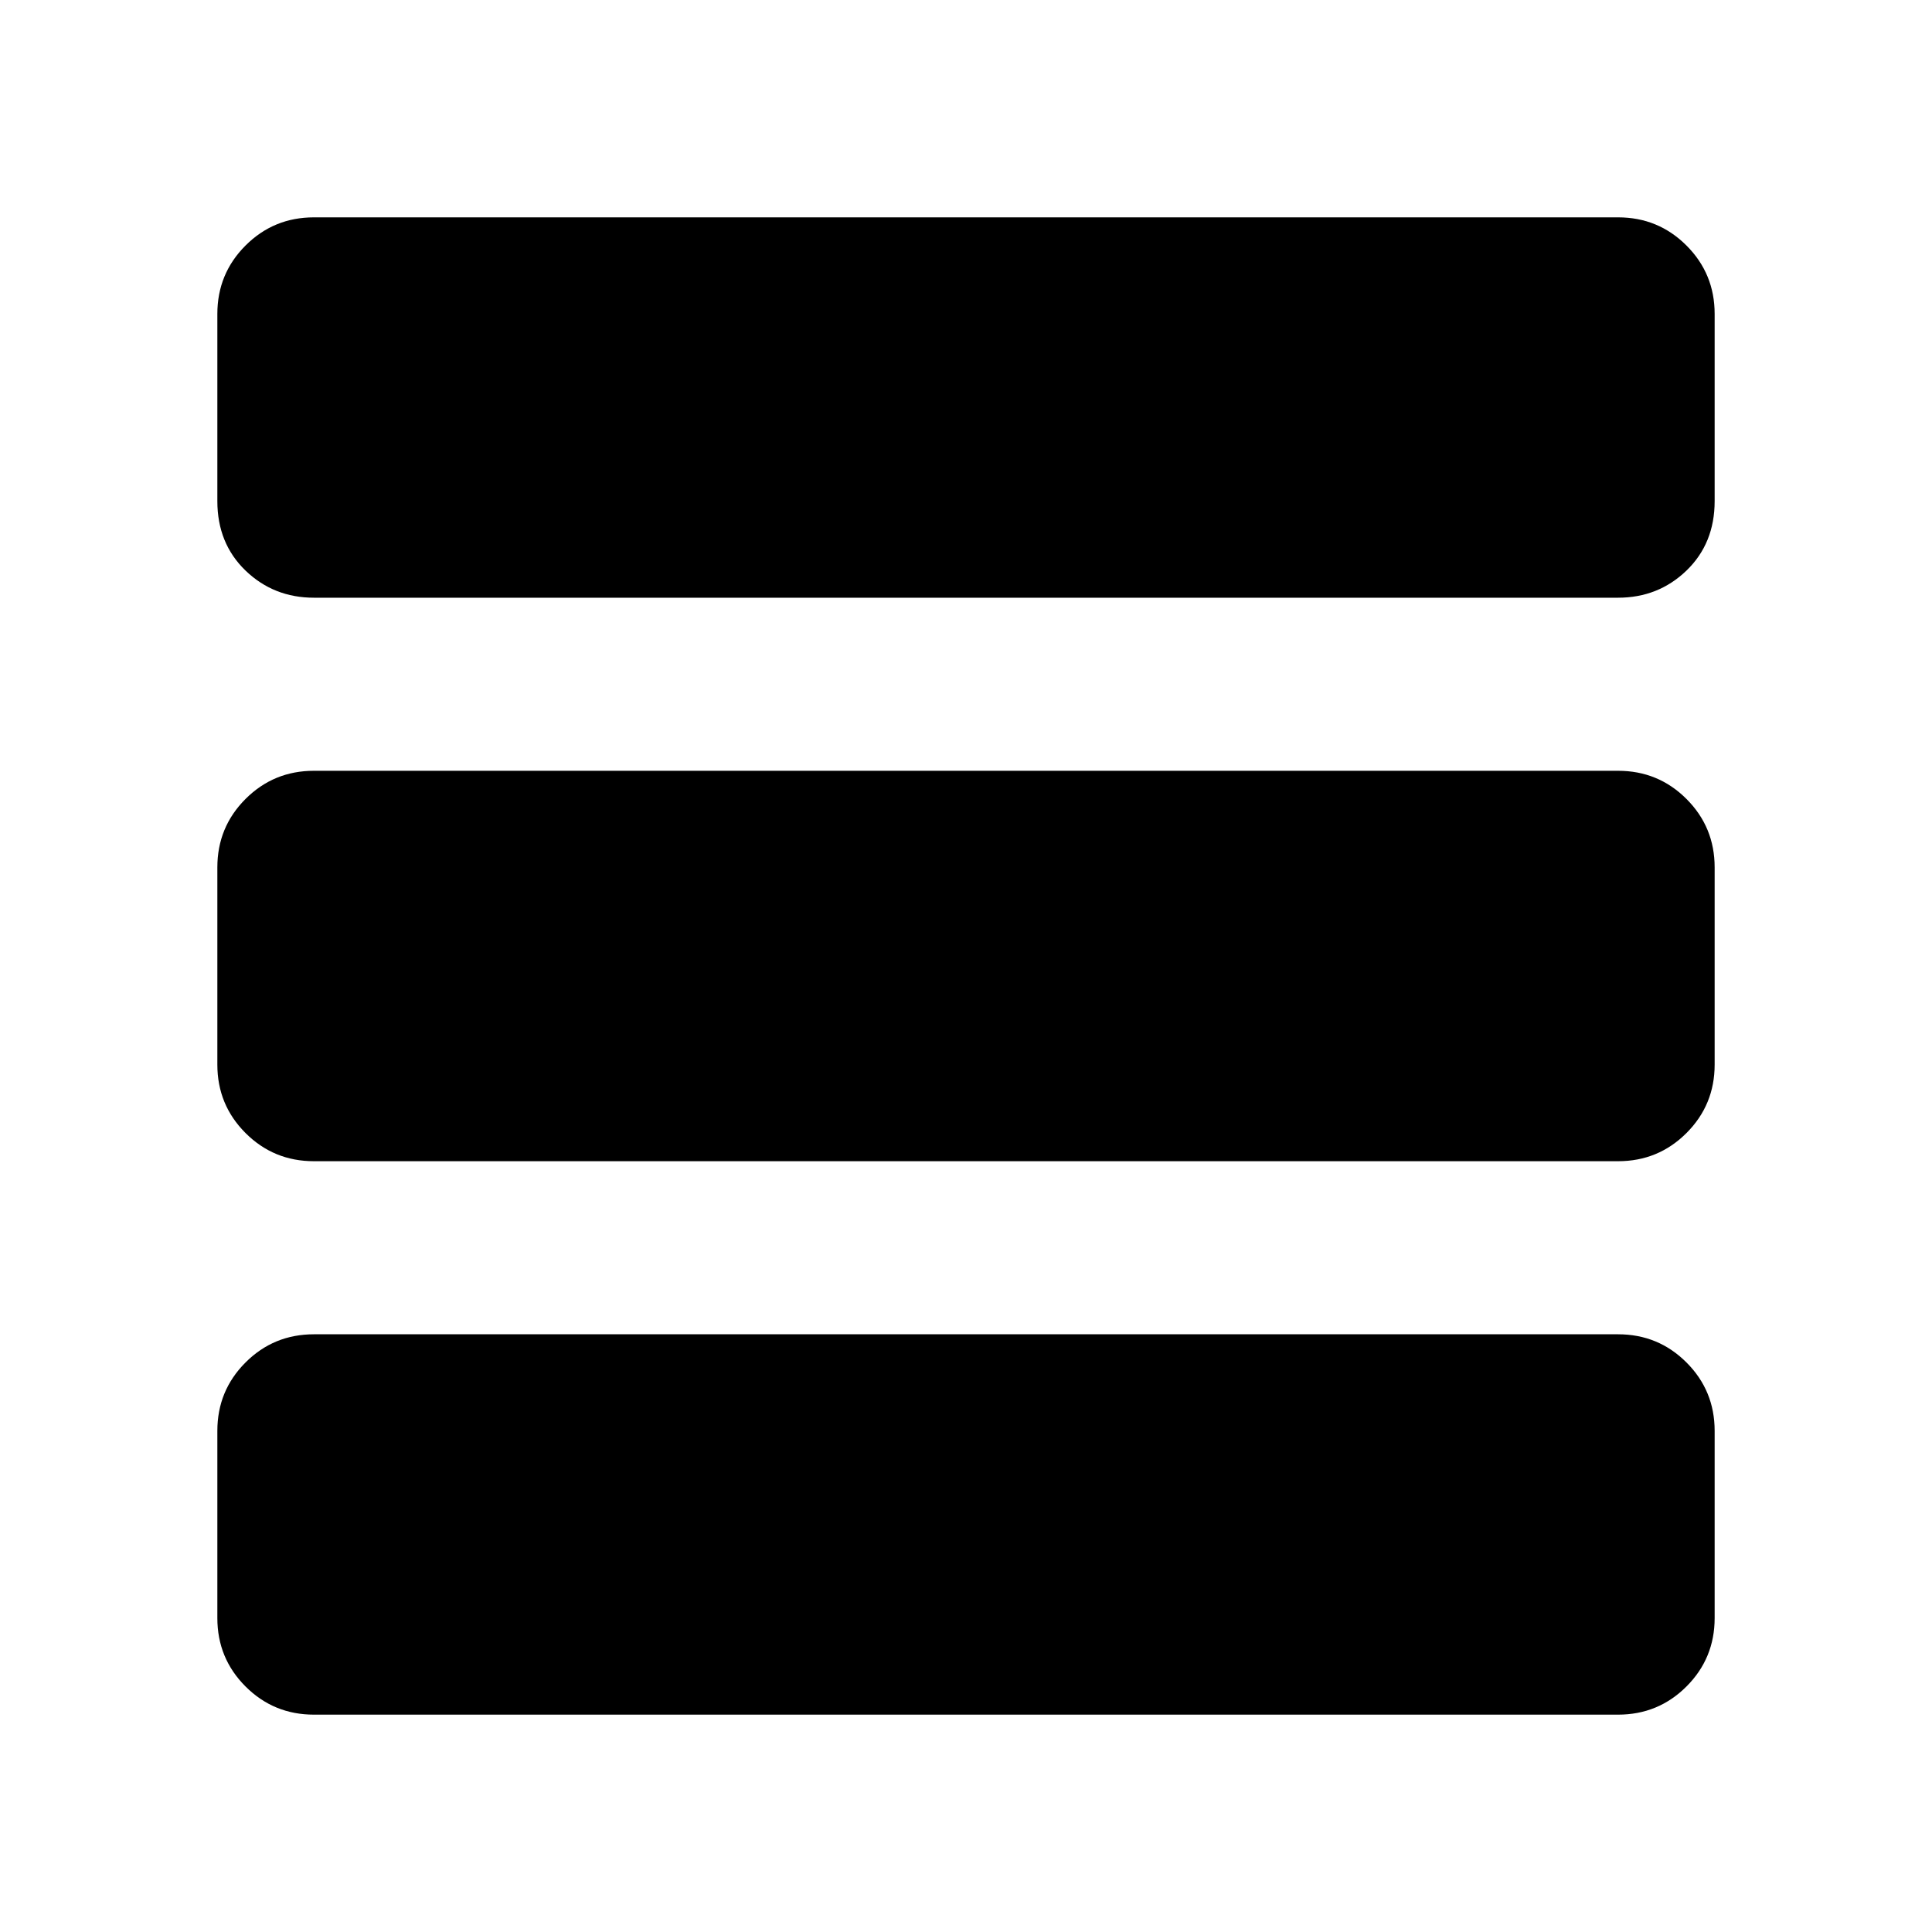 <svg xmlns="http://www.w3.org/2000/svg" height="24" width="24"><path d="M21.3 6.225Q21.3 6.75 20.95 7.088Q20.6 7.425 20.1 7.425H3.9Q3.4 7.425 3.05 7.088Q2.7 6.75 2.7 6.225V3.9Q2.7 3.4 3.05 3.05Q3.4 2.7 3.9 2.7H20.1Q20.6 2.7 20.95 3.05Q21.3 3.4 21.3 3.9ZM21.3 13.225Q21.3 13.725 20.95 14.075Q20.6 14.425 20.1 14.425H3.9Q3.4 14.425 3.05 14.075Q2.7 13.725 2.7 13.225V10.775Q2.7 10.275 3.05 9.925Q3.4 9.575 3.9 9.575H20.1Q20.6 9.575 20.95 9.925Q21.3 10.275 21.3 10.775ZM21.3 20.1Q21.3 20.6 20.95 20.95Q20.6 21.3 20.1 21.3H3.9Q3.4 21.3 3.05 20.95Q2.7 20.6 2.7 20.1V17.775Q2.7 17.275 3.05 16.925Q3.4 16.575 3.9 16.575H20.1Q20.6 16.575 20.95 16.925Q21.3 17.275 21.3 17.775Z"/></svg>